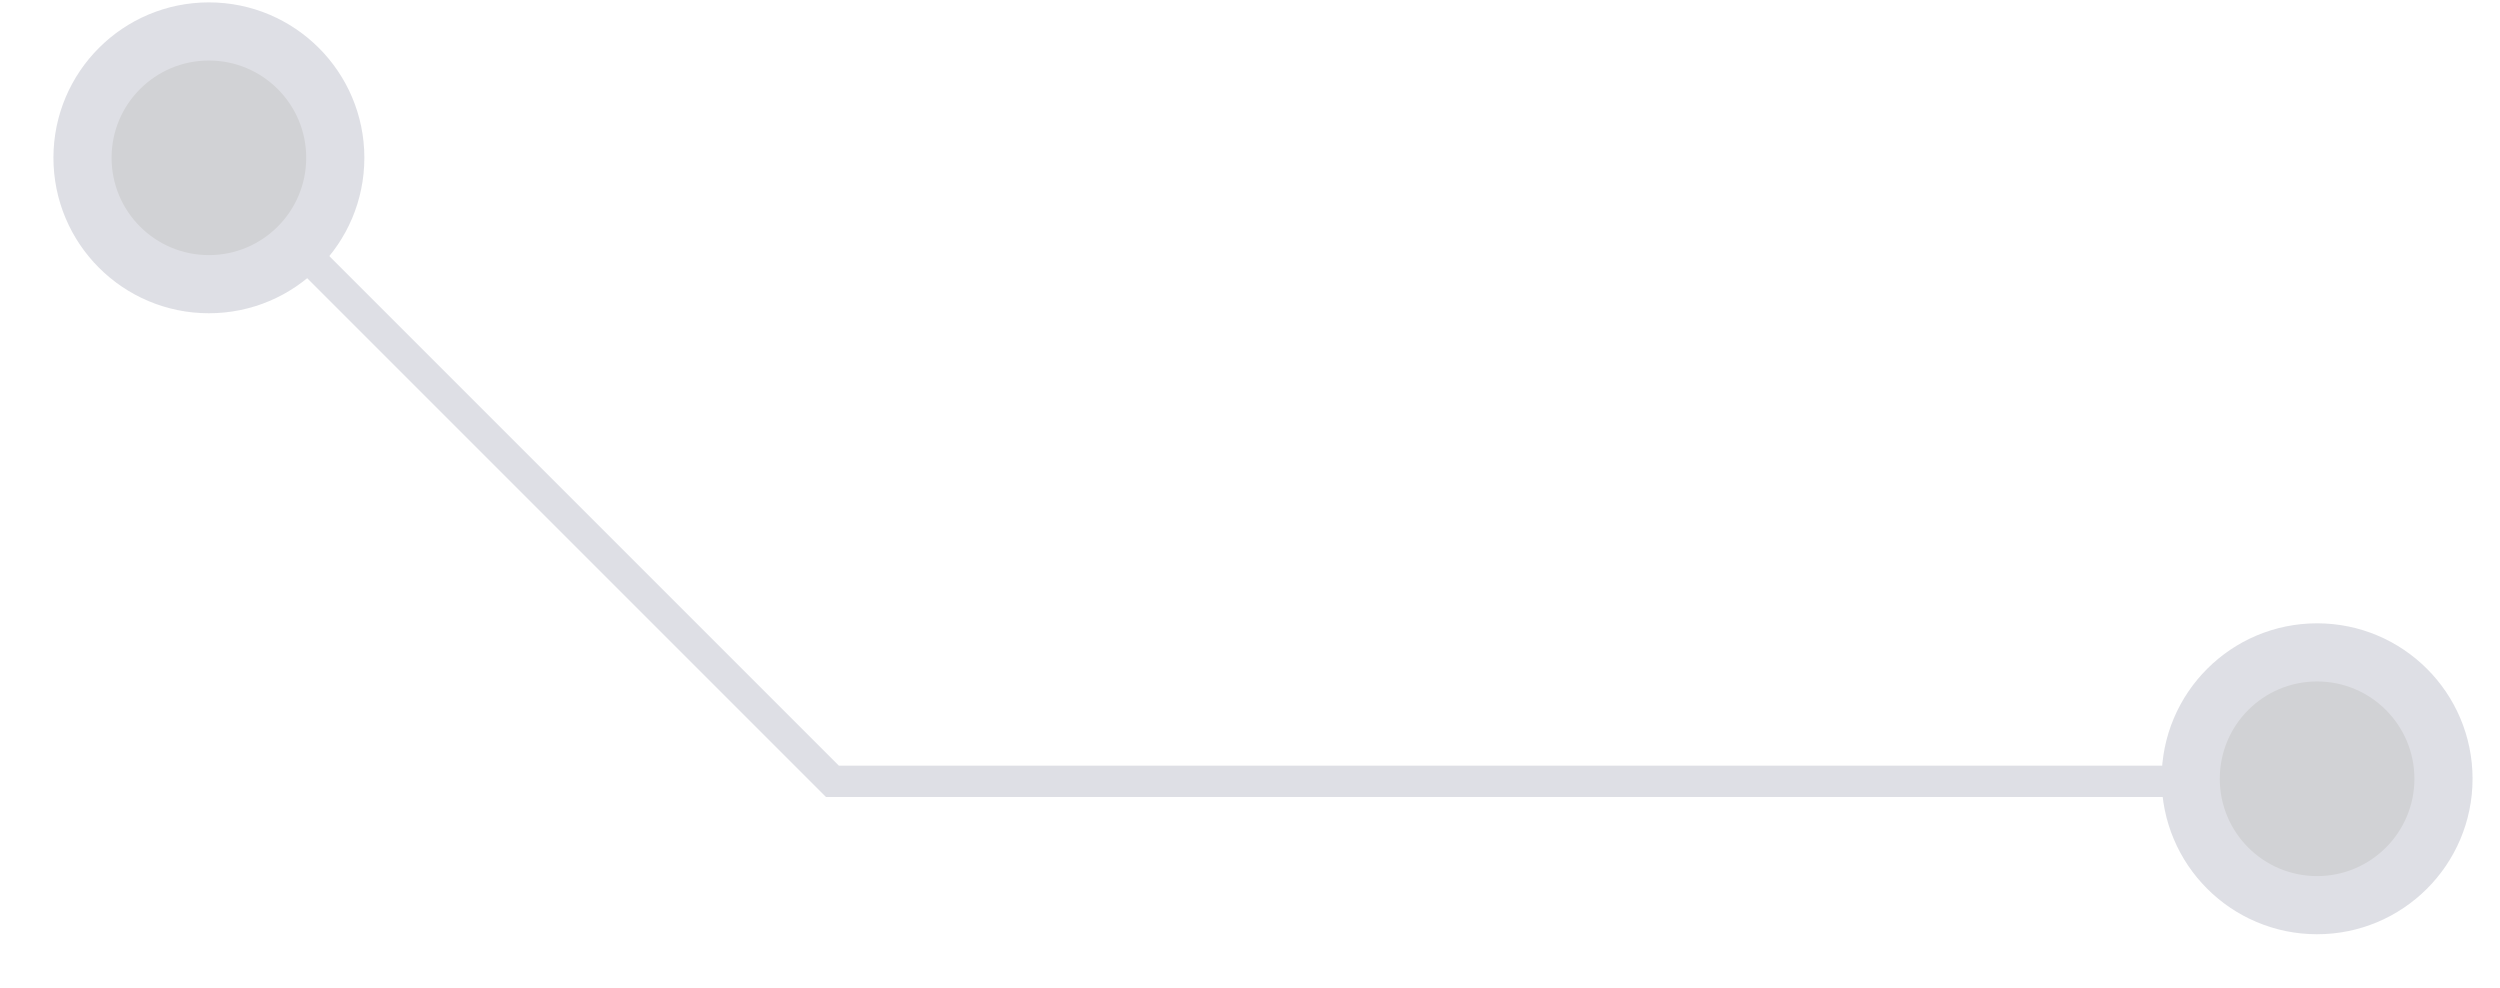 <svg width="43" height="17" viewBox="0 0 43 17" fill="none" xmlns="http://www.w3.org/2000/svg">
<g opacity="0.2">
<path d="M3.593 2.714L14.318 13.439H39.854" stroke="#5B607D" stroke-width="0.538"/>
<path d="M39.854 15.569C41.054 15.569 42.028 14.595 42.028 13.395C42.028 12.194 41.054 11.221 39.854 11.221C38.653 11.221 37.68 12.194 37.68 13.395C37.68 14.595 38.653 15.569 39.854 15.569Z" fill="#1B1F2C" stroke="#5B607D"/>
<path d="M3.593 4.888C4.793 4.888 5.767 3.915 5.767 2.714C5.767 1.514 4.793 0.541 3.593 0.541C2.392 0.541 1.419 1.514 1.419 2.714C1.419 3.915 2.392 4.888 3.593 4.888Z" fill="#1B1F2C" stroke="#5B607D"/>
</g>
</svg>
